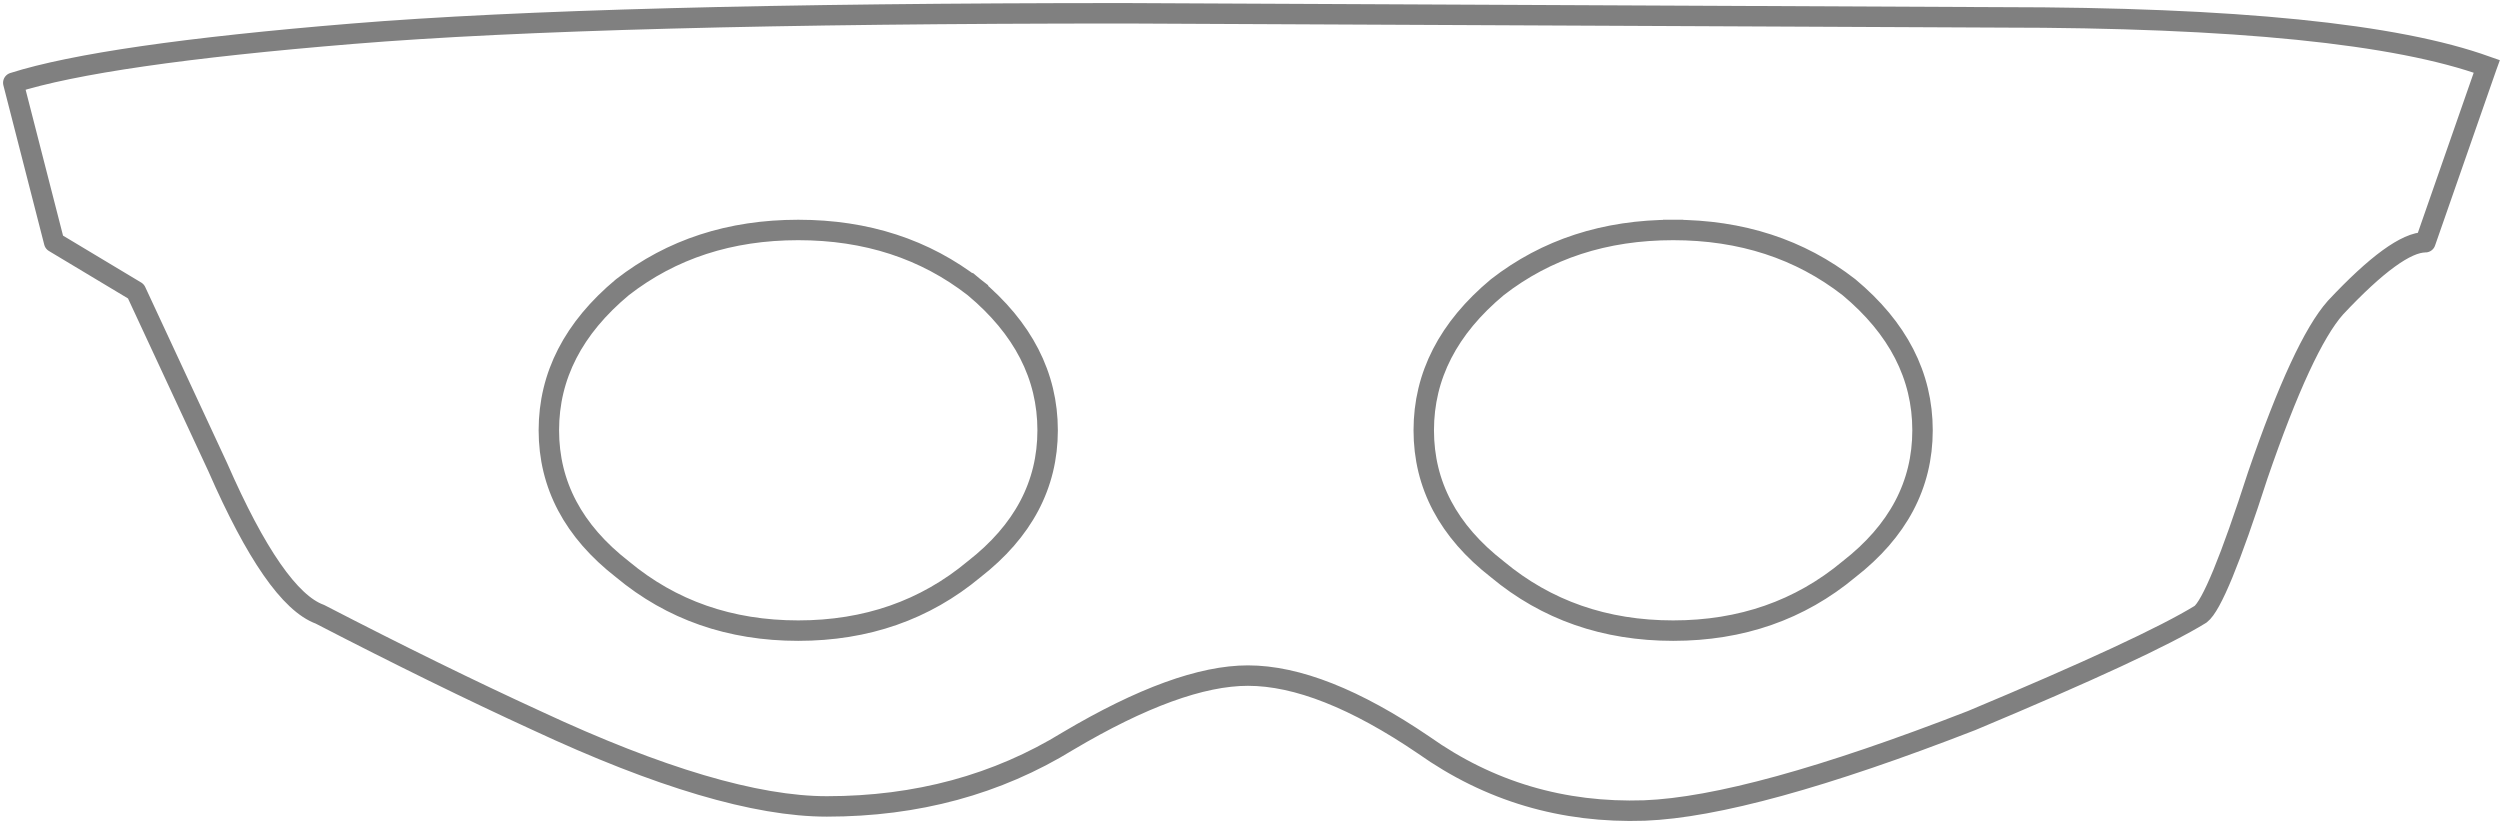 <?xml version="1.0" encoding="UTF-8" standalone="no"?>
<svg xmlns:xlink="http://www.w3.org/1999/xlink" height="40.3px" width="122.3px" xmlns="http://www.w3.org/2000/svg">
  <g transform="matrix(1.0, 0.0, 0.0, 1.0, 61.15, 20.15)">
    <path d="M-13.5 -6.1 Q-17.1 -8.9 -22.1 -8.9 -27.1 -8.9 -30.7 -6.1 -34.3 -3.1 -34.3 0.9 -34.3 4.9 -30.7 7.7 -27.1 10.7 -22.1 10.7 -17.1 10.7 -13.5 7.7 -9.9 4.9 -9.9 0.9 -9.9 -3.1 -13.5 -6.1 M60.5 -16.9 L57.5 -8.3 Q56.1 -8.3 53.1 -5.1 51.5 -3.3 49.3 3.1 47.3 9.3 46.5 9.9 43.9 11.5 35.3 15.1 24.5 19.3 19.3 19.5 13.3 19.7 8.5 16.3 3.5 12.9 -0.1 12.9 -3.5 12.9 -8.9 16.1 -14.1 19.3 -20.7 19.3 -25.9 19.3 -34.9 15.1 -39.7 12.9 -45.5 9.9 -47.7 9.1 -50.5 2.7 L-54.5 -5.9 -58.5 -8.3 -60.5 -16.1 Q-56.1 -17.5 -43.9 -18.5 -31.7 -19.5 -6.1 -19.5 L36.7 -19.3 Q53.9 -19.3 60.5 -16.9 M20.7 -8.9 Q15.7 -8.9 12.1 -6.1 8.5 -3.1 8.5 0.9 8.5 4.9 12.1 7.7 15.7 10.7 20.7 10.7 25.7 10.7 29.3 7.7 32.9 4.9 32.9 0.9 32.9 -3.1 29.3 -6.1 25.7 -8.9 20.7 -8.9" fill="#ffffff" fill-opacity="0.0" fill-rule="evenodd" stroke="none"/>
    <path d="M20.7 -8.9 Q25.7 -8.9 29.3 -6.1 32.9 -3.1 32.9 0.9 32.9 4.9 29.3 7.7 25.7 10.7 20.7 10.7 15.7 10.7 12.1 7.7 8.5 4.9 8.5 0.9 8.5 -3.1 12.1 -6.1 15.7 -8.9 20.7 -8.9 M60.5 -16.9 Q53.9 -19.3 36.7 -19.3 L-6.1 -19.5 Q-31.7 -19.5 -43.9 -18.5 -56.1 -17.5 -60.5 -16.1 L-58.5 -8.3 -54.5 -5.9 -50.5 2.7 Q-47.7 9.1 -45.5 9.9 -39.7 12.9 -34.9 15.1 -25.9 19.3 -20.7 19.3 -14.1 19.3 -8.9 16.1 -3.5 12.9 -0.1 12.9 3.5 12.9 8.5 16.3 13.3 19.7 19.3 19.5 24.5 19.3 35.3 15.1 43.9 11.5 46.5 9.9 47.3 9.3 49.3 3.1 51.5 -3.3 53.1 -5.1 56.1 -8.3 57.5 -8.3 L60.5 -16.9 M-13.5 -6.1 Q-9.9 -3.1 -9.9 0.9 -9.9 4.9 -13.5 7.7 -17.1 10.7 -22.1 10.7 -27.1 10.7 -30.7 7.7 -34.3 4.9 -34.3 0.9 -34.3 -3.1 -30.7 -6.1 -27.1 -8.9 -22.1 -8.9 -17.1 -8.9 -13.5 -6.1" fill="none" stroke="#000000" stroke-linecap="square" stroke-linejoin="round" stroke-opacity="0.498" stroke-width="1.0"/>
  </g>
</svg>
